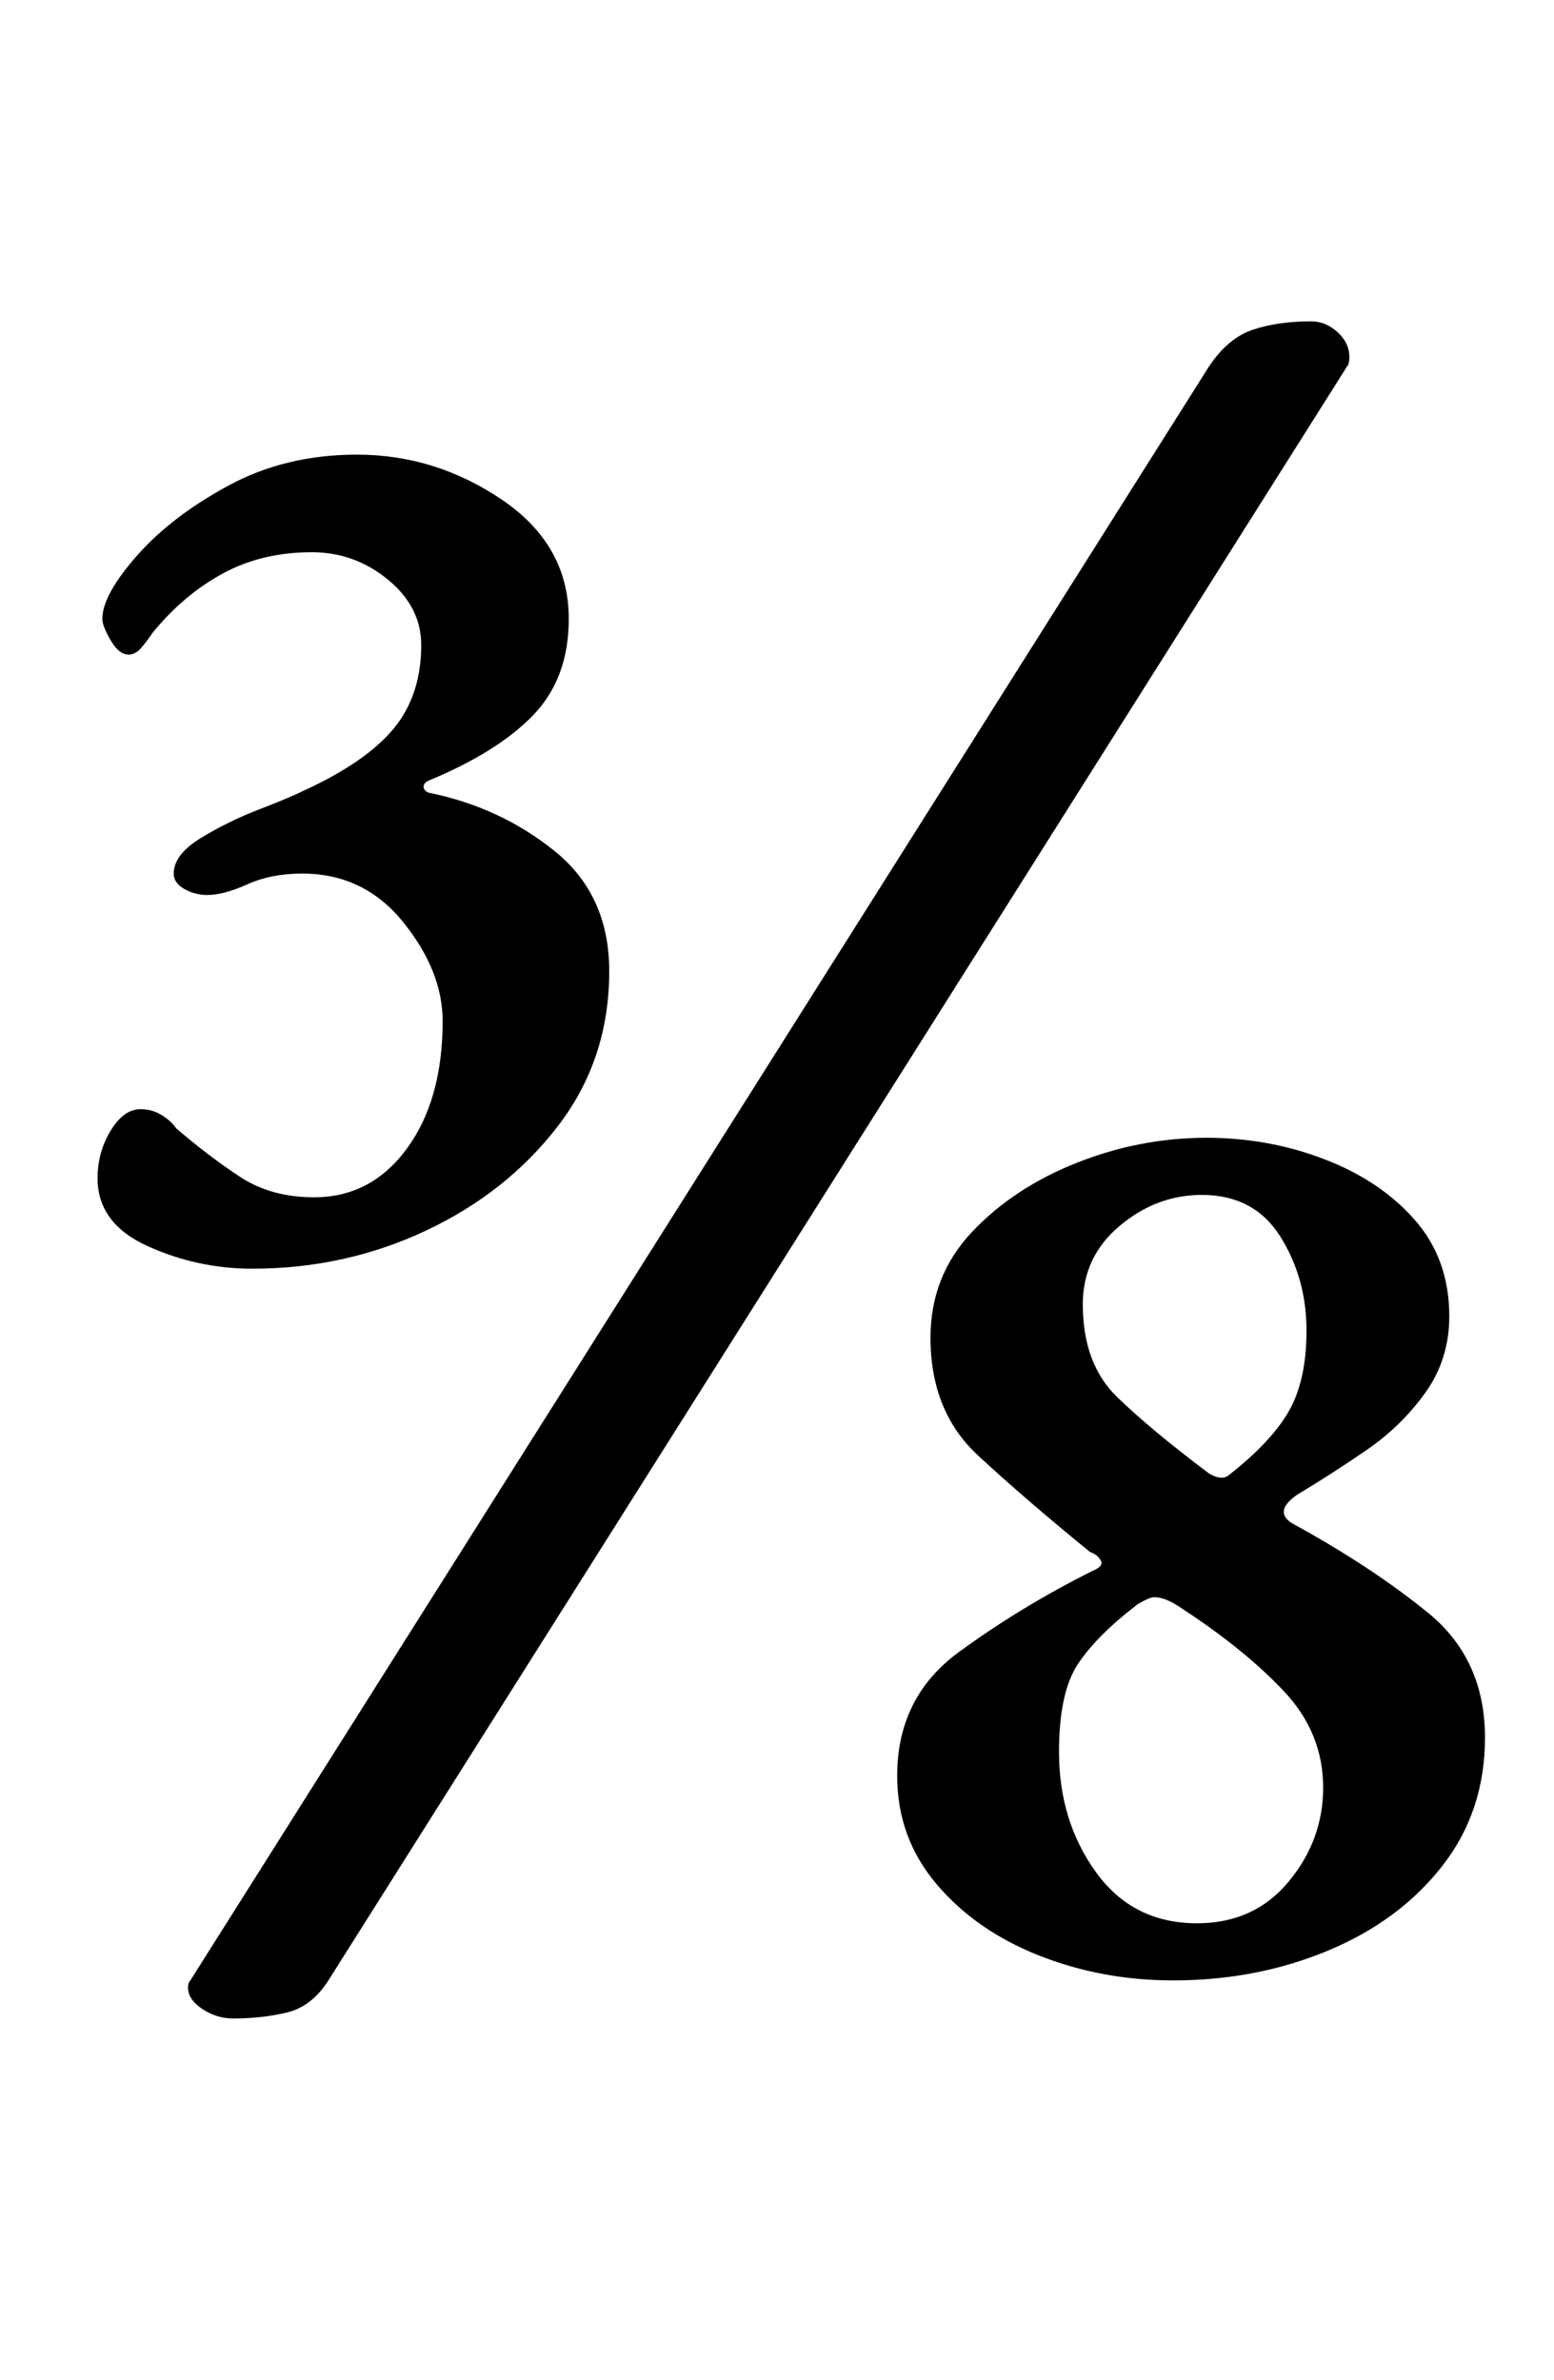 <?xml version="1.0" standalone="no"?>
<!DOCTYPE svg PUBLIC "-//W3C//DTD SVG 1.1//EN" "http://www.w3.org/Graphics/SVG/1.1/DTD/svg11.dtd" >
<svg xmlns="http://www.w3.org/2000/svg" xmlns:xlink="http://www.w3.org/1999/xlink" version="1.1" viewBox="-10 0 653 1000">
  <g transform="matrix(1 0 0 -1 0 800)">
   <path fill="currentColor"
d="M96 267q-23 0 -44 9.5t-21 28.5q0 11 5.5 20t12.5 9q5 0 9 -2.5t6 -5.5q14 -12 27 -20.5t31 -8.5q24 0 39 20.5t15 53.5q0 21 -16.5 41.5t-42.5 20.5q-13 0 -23 -4.5t-17 -4.5q-5 0 -9.5 2.5t-4.5 6.5q0 8 11.5 15t24.5 12t19 8q26 12 37.5 26t11.5 35q0 16 -14 27.5
t-32 11.5q-21 0 -37.5 -9t-29.5 -25q-2 -3 -4.5 -6t-5.5 -3q-4 0 -7.5 6t-3.5 9q0 10 14.5 26.5t38.5 29.5t54 13q33 0 61 -19t28 -50q0 -25 -15 -40.5t-44 -27.5q-2 -1 -2 -2.5t2 -2.5q30 -6 53 -24.5t23 -50.5q0 -37 -21.5 -65t-55.5 -44t-73 -16zM498 646q8 12 18.5 15.5
t24.5 3.5q6 0 11 -4.5t5 -10.5q0 -3 -1 -4l-428 -678q-7 -11 -17.5 -13.5t-22.5 -2.5q-7 0 -13 4t-6 9q0 2 1 3zM483 -32q-30 0 -56.5 10.5t-43 30t-16.5 45.5q0 33 26 52t56 34q5 2 3.5 4.5t-4.5 3.5q-27 22 -47 40.5t-20 49.5q0 26 17.5 44.5t44 29t54.5 10.5
q26 0 49.5 -9t38 -25.5t14.5 -40.5q0 -18 -10 -32t-24.5 -24t-29.5 -19q-10 -7 -2 -12q33 -18 57 -37.5t24 -52.5q0 -31 -18 -54t-48 -35.5t-65 -12.5zM493 -8q24 0 38.5 17.5t14.5 39.5q0 23 -16.5 40.5t-42.5 34.5q-7 5 -12 5q-2 0 -7 -3q-17 -13 -25 -25t-8 -37
q0 -29 15.5 -50.5t42.5 -21.5zM506 180q18 14 25.5 27t7.5 34q0 22 -11 39.5t-33 17.5q-19 0 -34.5 -13t-15.5 -33q0 -25 14.5 -39t38.5 -32q5 -3 8 -1z" />
  </g>

</svg>
